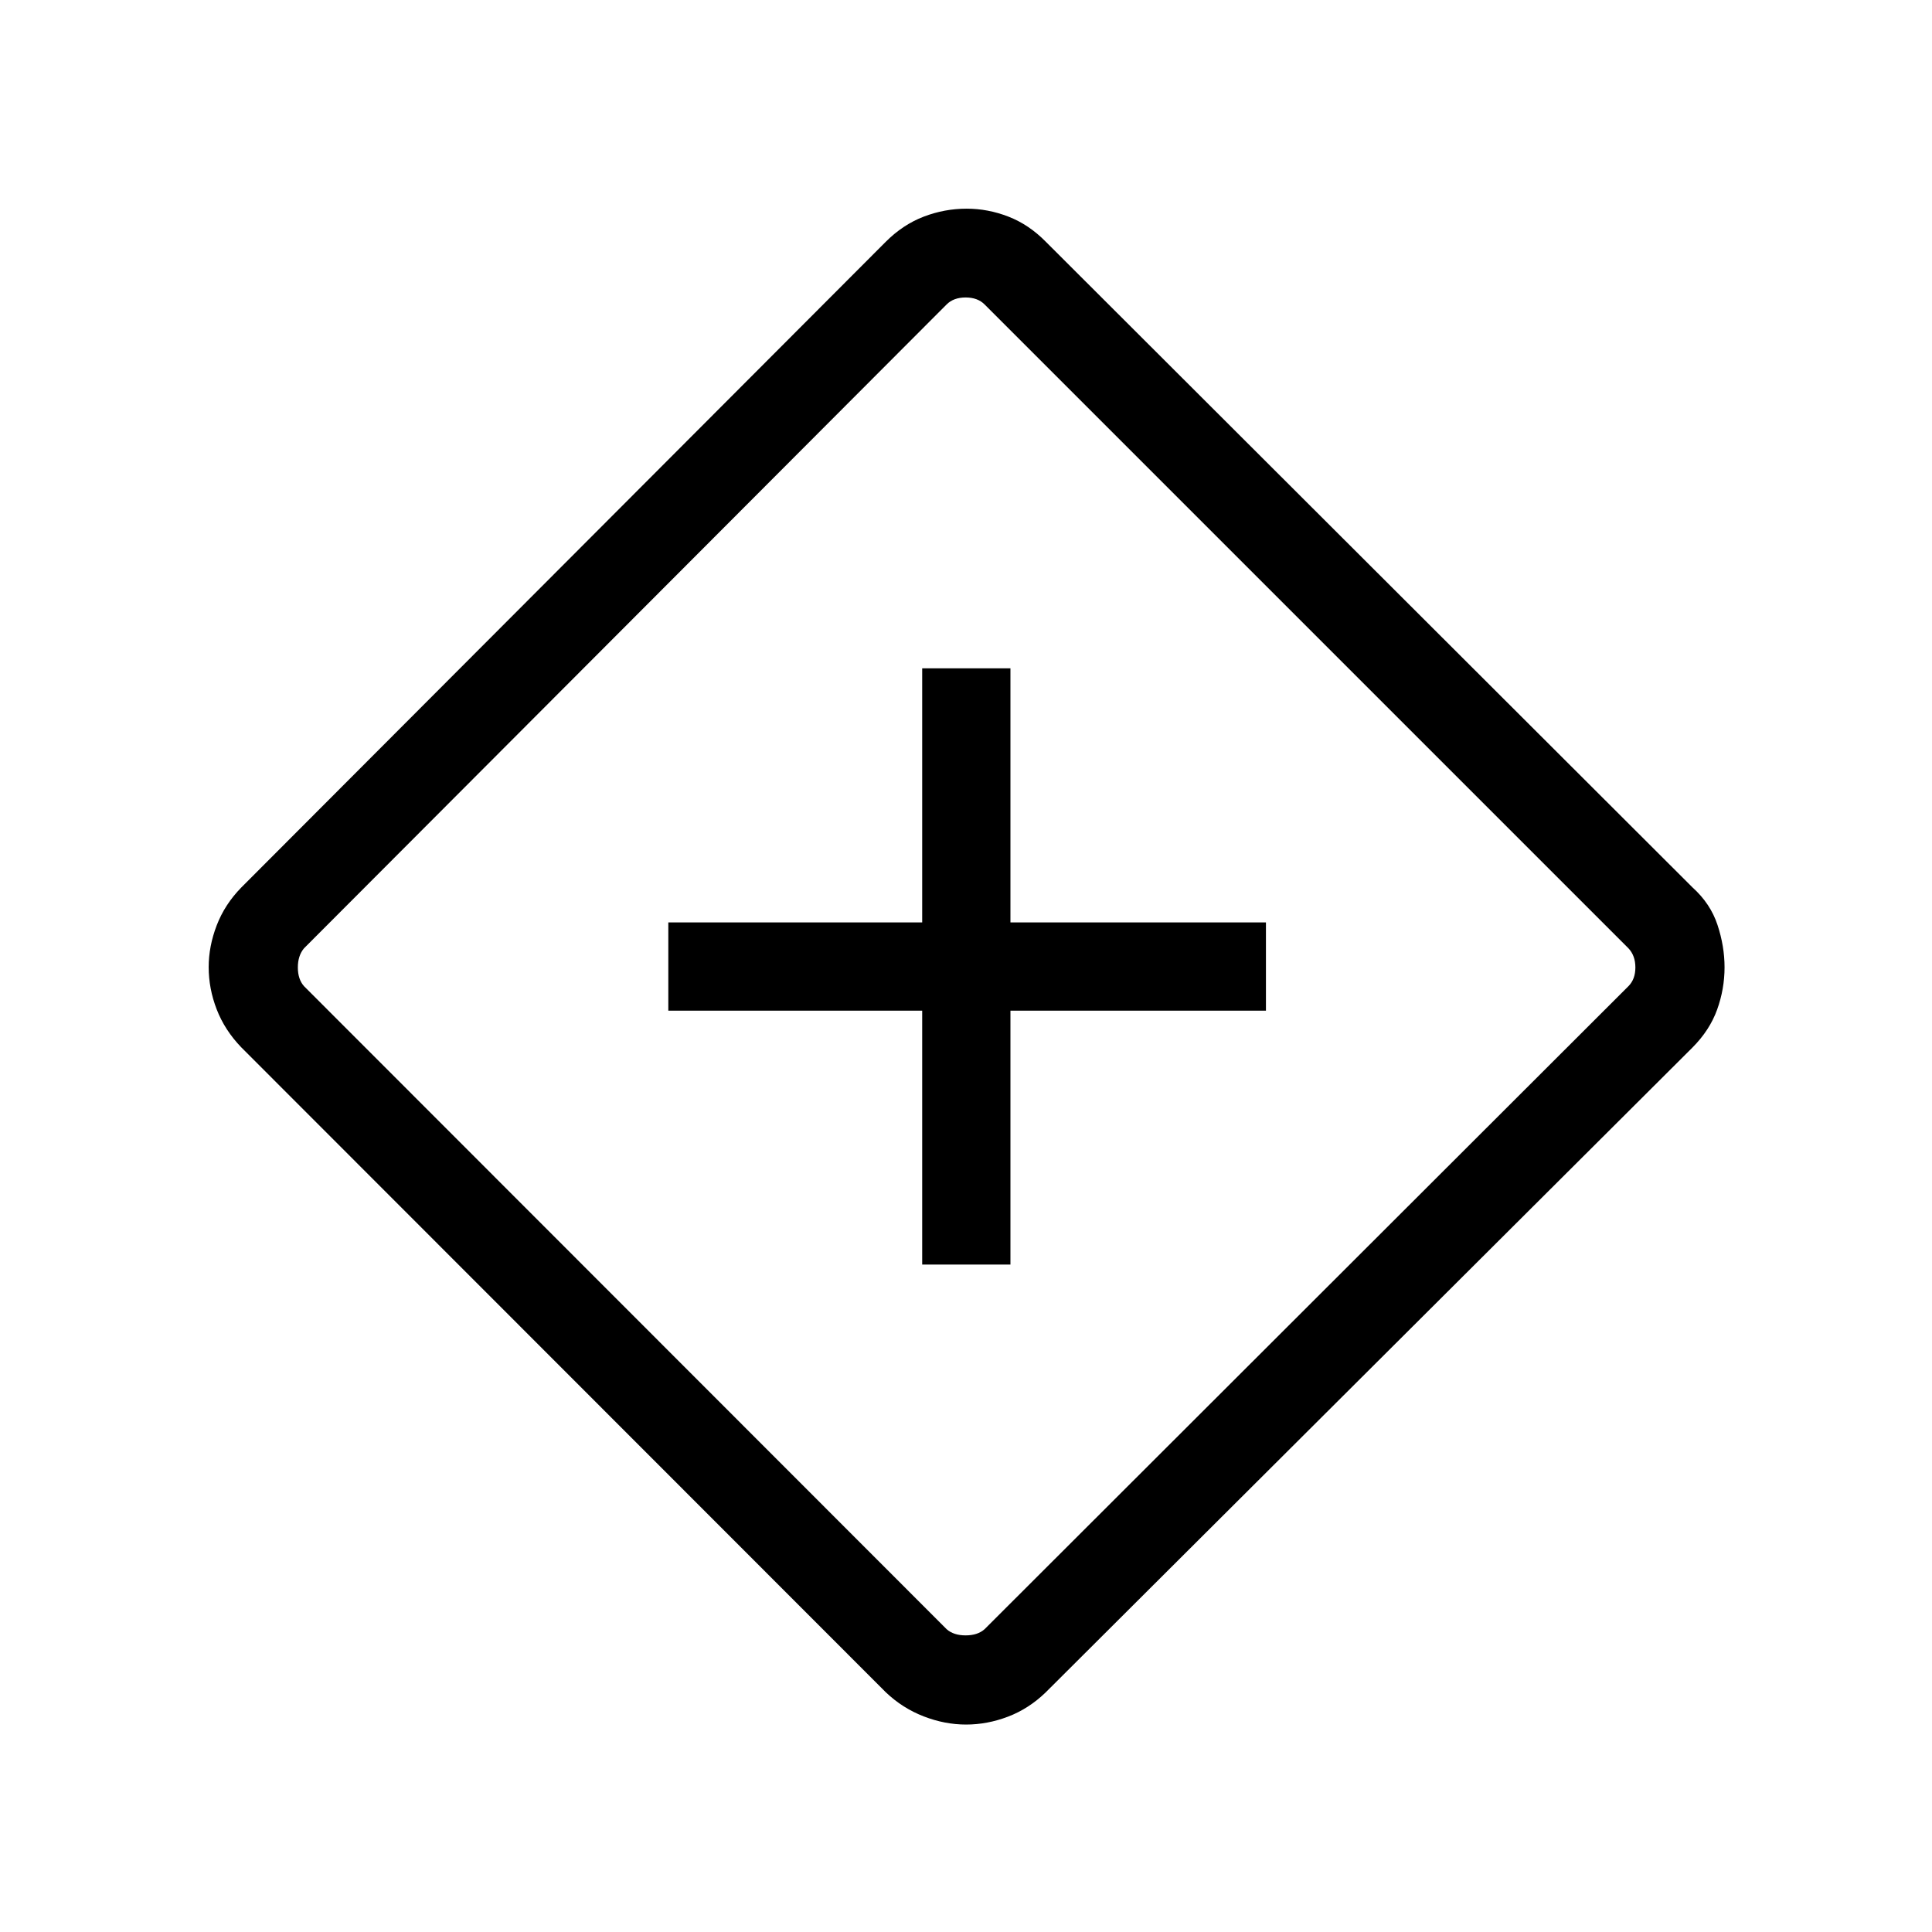 <svg xmlns="http://www.w3.org/2000/svg" height="48" viewBox="0 -960 960 960" width="48"><path d="M458.23-331.65h43.85v-126.16h126.96v-43.84H502.08v-126.27h-43.85v126.27H332.08v43.84h126.15v126.16Zm21.81 228.57q-10.57 0-21.06-4.06-10.48-4.05-18.79-11.94l-320.3-320.5q-8.2-8.5-12.2-18.83-4-10.33-4-21.01 0-10.41 4-20.8 4-10.4 12.2-18.78l320.2-320.82q8.6-8.6 18.93-12.54 10.33-3.95 21.31-3.95 10.59 0 20.75 3.95 10.15 3.94 18.56 12.47l321.37 320.86q8.91 8.03 12.41 18.64 3.5 10.61 3.5 21.02 0 10.8-3.69 21.04-3.69 10.25-12.29 18.88l-321.3 320.34q-8.39 8.14-18.73 12.09-10.33 3.94-20.87 3.94Zm9.19-47.38 319.92-319.5q3.46-3.46 3.46-9.33 0-5.86-3.46-9.52L489.23-808.73q-3.46-3.46-9.42-3.46t-9.43 3.46l-319.3 319.92q-3.08 3.66-3.08 9.52 0 5.87 3.08 9.33l319.3 319.5q3.47 3.07 9.43 3.07 5.96 0 9.42-3.07ZM480.62-480Z"/></svg>